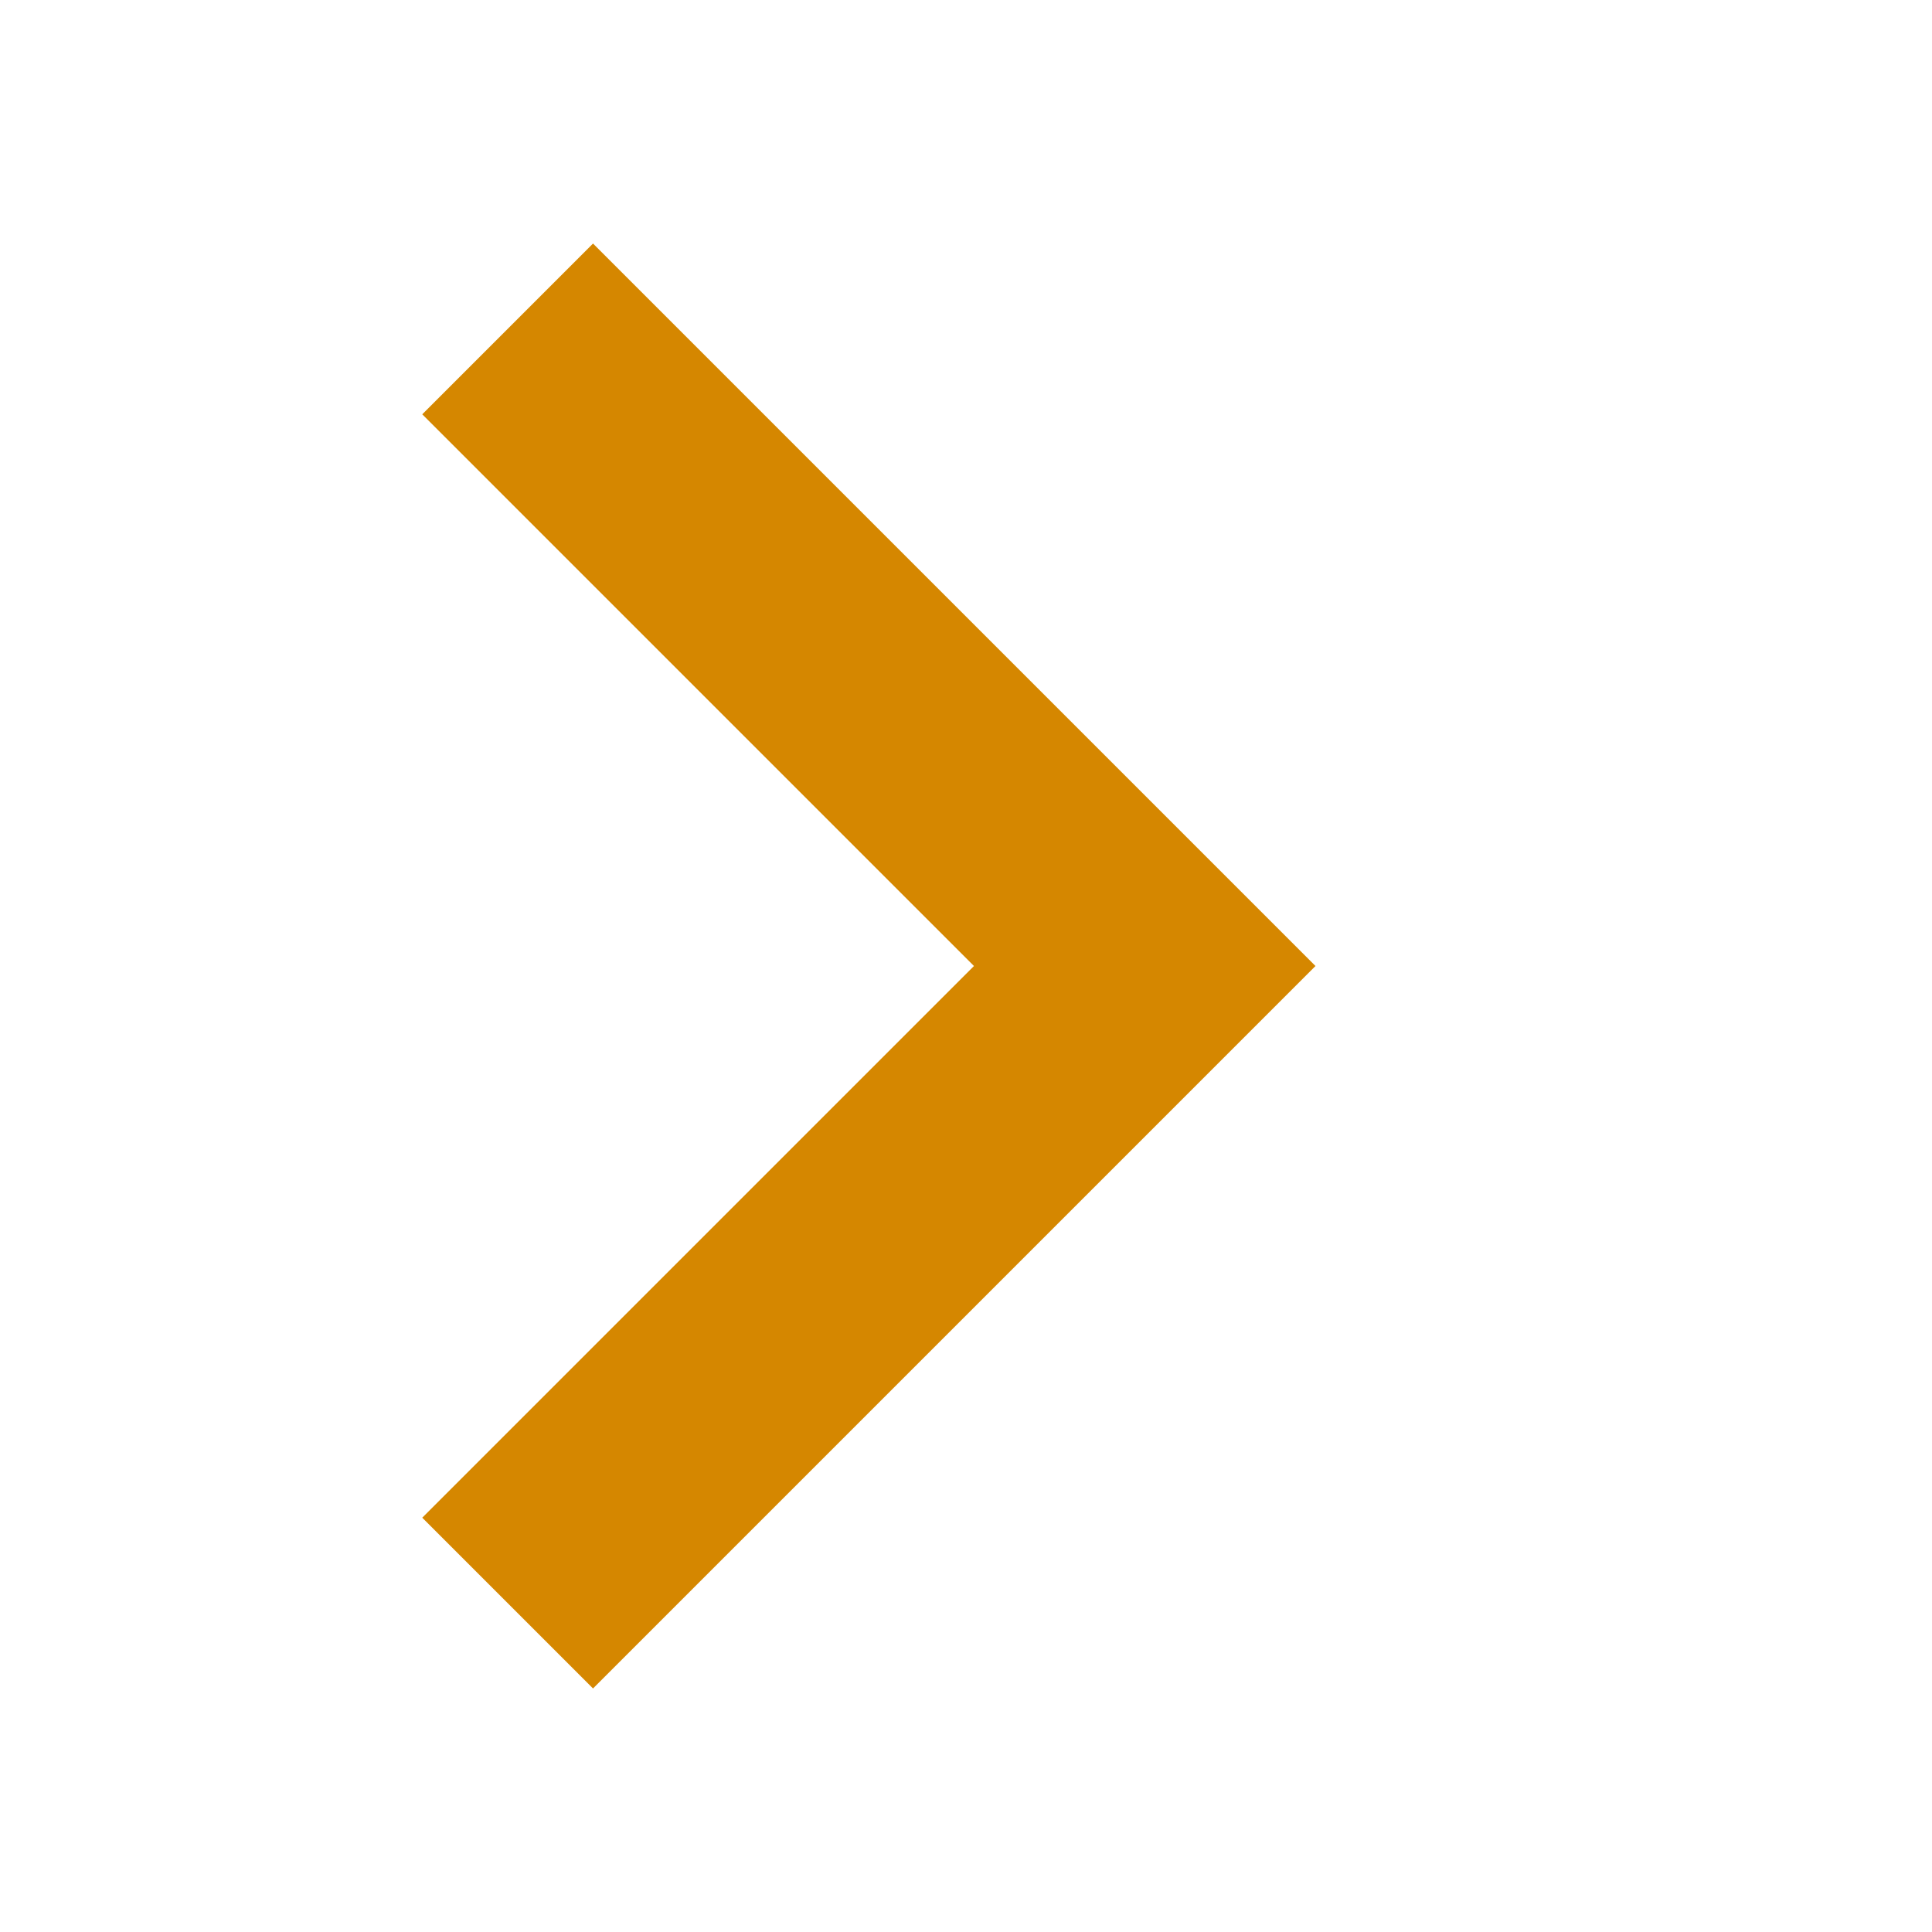<svg width="8" height="8" viewBox="0 0 8 8" fill="none" xmlns="http://www.w3.org/2000/svg">
<g id="sui_icon_more_rosegold_right_3xs_2">
<path id="Path" d="M2.102 1.362L4.74 4L2.102 6.638V6.638" stroke="#D58700"/>
</g>
</svg>

